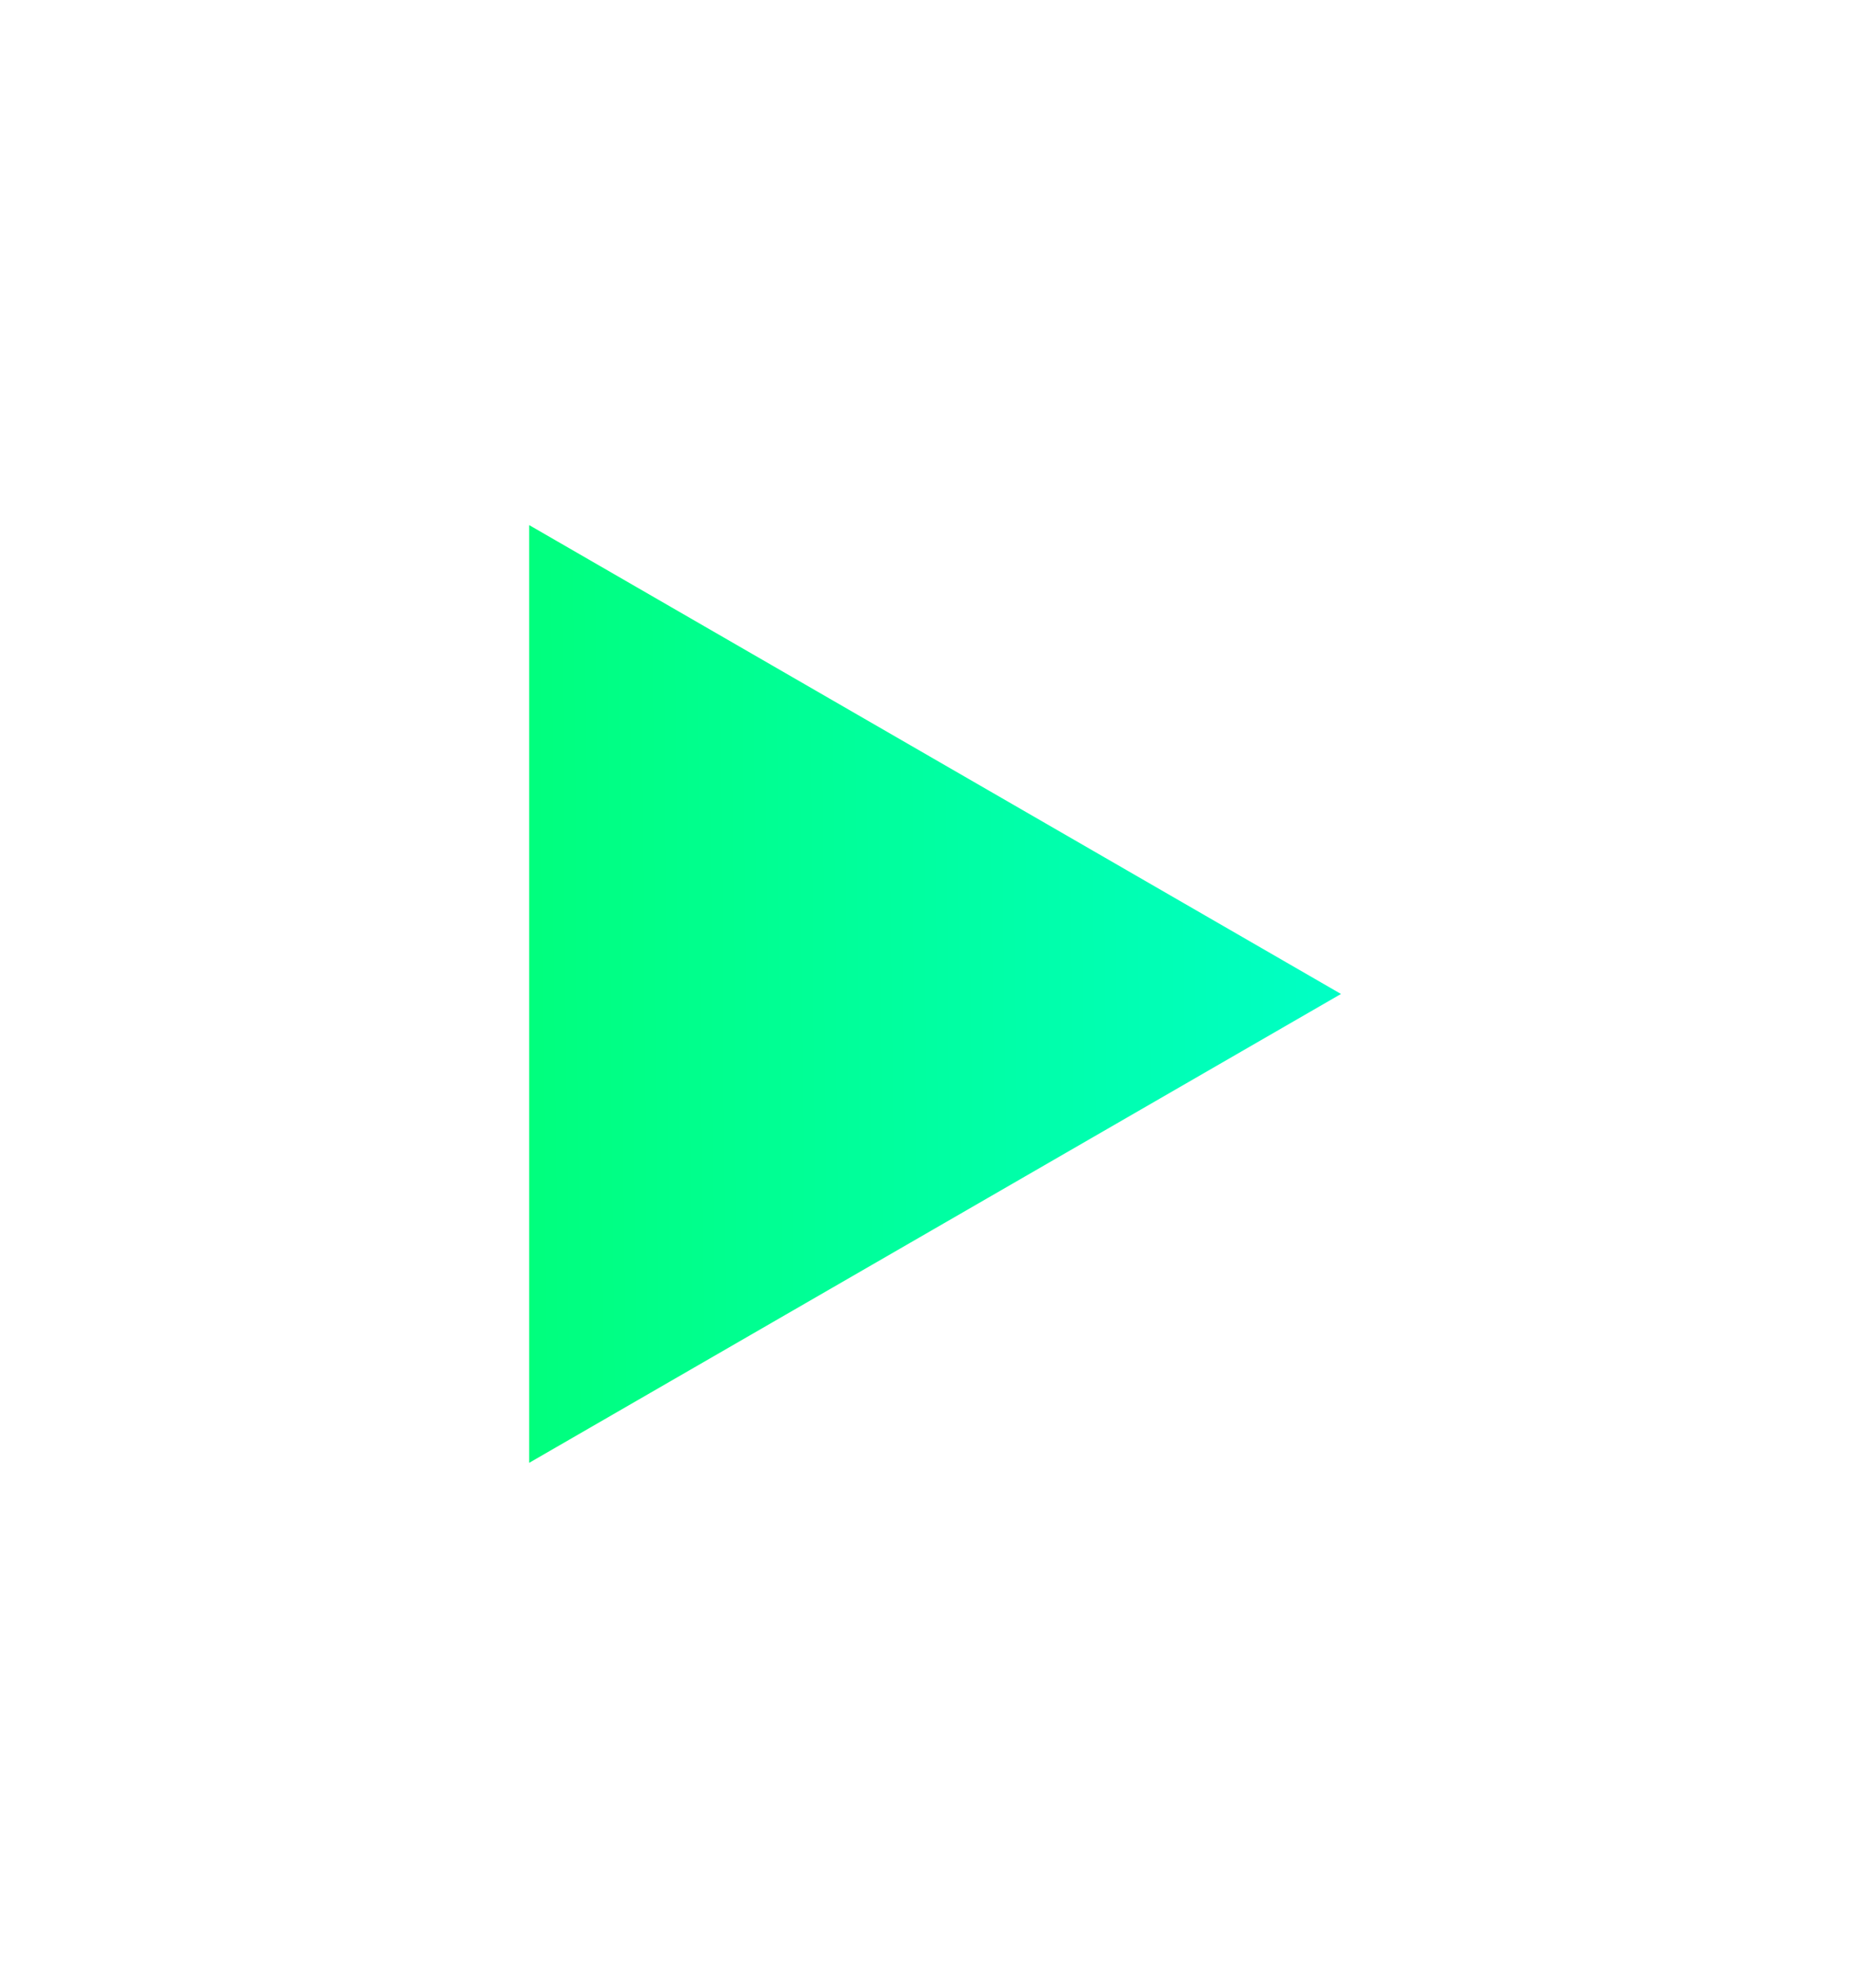 <svg width="115" height="123" viewBox="0 0 115 123" fill="none" xmlns="http://www.w3.org/2000/svg">
<g filter="url(#filter0_d_666_21)">
<path d="M83 62.5L32.75 91.512L32.75 33.488L83 62.5Z" fill="url(#paint0_linear_666_21)"/>
</g>
<defs>
<filter id="filter0_d_666_21" x="0.75" y="0.488" width="114.25" height="122.024" filterUnits="userSpaceOnUse" color-interpolation-filters="sRGB">
<feFlood flood-opacity="0" result="BackgroundImageFix"/>
<feColorMatrix in="SourceAlpha" type="matrix" values="0 0 0 0 0 0 0 0 0 0 0 0 0 0 0 0 0 0 127 0" result="hardAlpha"/>
<feOffset dy="-1"/>
<feGaussianBlur stdDeviation="16"/>
<feComposite in2="hardAlpha" operator="out"/>
<feColorMatrix type="matrix" values="0 0 0 0 0 0 0 0 0 1 0 0 0 0 0.82 0 0 0 0.63 0"/>
<feBlend mode="normal" in2="BackgroundImageFix" result="effect1_dropShadow_666_21"/>
<feBlend mode="normal" in="SourceGraphic" in2="effect1_dropShadow_666_21" result="shape"/>
</filter>
<linearGradient id="paint0_linear_666_21" x1="118.5" y1="61.5" x2="-37" y2="63" gradientUnits="userSpaceOnUse">
<stop offset="0.038" stop-color="#00FFF0"/>
<stop offset="1" stop-color="#00FF19"/>
</linearGradient>
</defs>
</svg>
